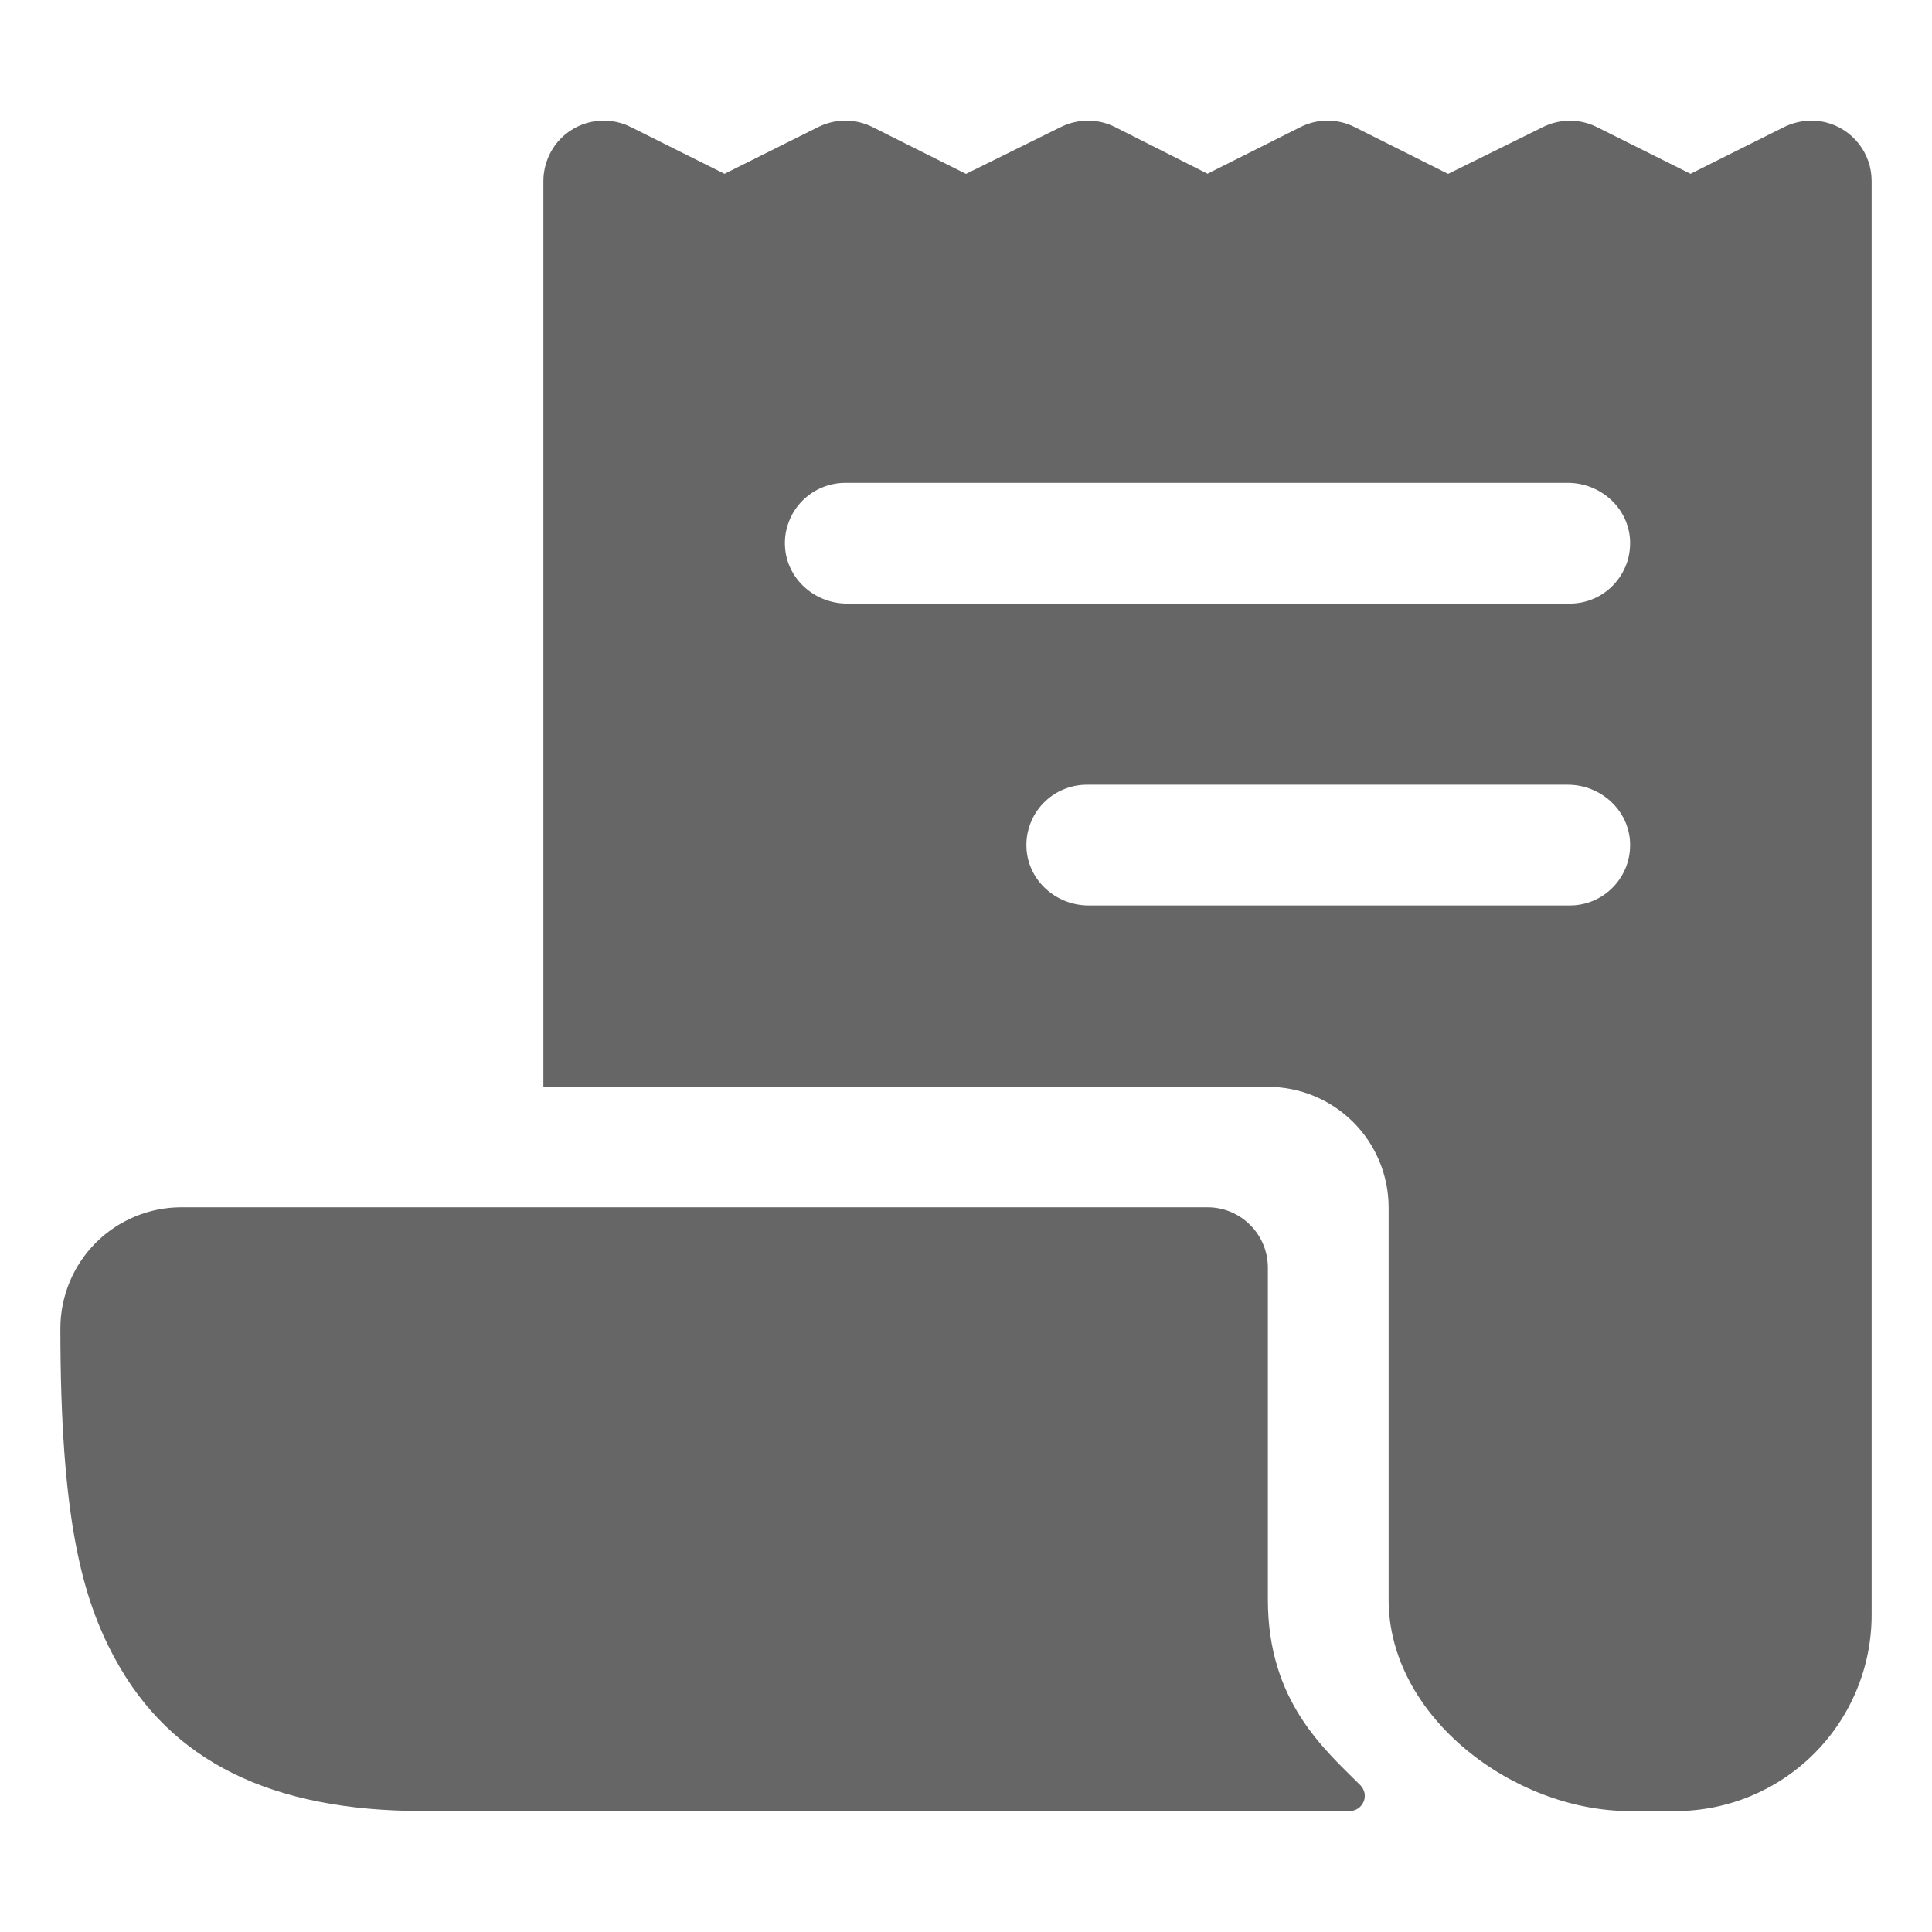 <svg width="24" height="24" viewBox="0 0 24 24" fill="none" xmlns="http://www.w3.org/2000/svg">
<path d="M22.679 1.519C22.501 1.477 22.315 1.5 22.152 1.583L21 2.159L19.837 1.578C19.733 1.526 19.618 1.499 19.502 1.499C19.386 1.499 19.271 1.526 19.167 1.578L17.989 2.16L16.828 1.578C16.724 1.525 16.608 1.498 16.491 1.498C16.375 1.498 16.259 1.525 16.155 1.578L15 2.158L13.854 1.579C13.75 1.526 13.635 1.499 13.518 1.498C13.401 1.498 13.286 1.525 13.181 1.576L12 2.16L10.837 1.577C10.733 1.525 10.618 1.498 10.502 1.498C10.385 1.498 10.27 1.525 10.166 1.577L9 2.159L7.835 1.577C7.685 1.502 7.514 1.479 7.35 1.513C7.185 1.546 7.037 1.634 6.928 1.762C6.811 1.902 6.748 2.079 6.75 2.261V13.498L6.752 13.501H15.75C16.148 13.501 16.529 13.659 16.811 13.94C17.092 14.221 17.25 14.603 17.25 15.001V19.873C17.25 21.323 18.8 22.498 20.25 22.498H20.812C21.459 22.498 22.079 22.241 22.536 21.784C22.993 21.327 23.25 20.707 23.25 20.061V2.248C23.25 2.08 23.194 1.917 23.09 1.785C22.987 1.653 22.842 1.559 22.679 1.519ZM19.5 11.248H13.523C13.118 11.248 12.769 10.937 12.751 10.532C12.746 10.431 12.762 10.33 12.798 10.235C12.833 10.14 12.888 10.053 12.958 9.98C13.028 9.907 13.112 9.848 13.205 9.809C13.298 9.769 13.399 9.748 13.5 9.748H19.476C19.881 9.748 20.231 10.059 20.249 10.464C20.253 10.566 20.238 10.667 20.202 10.762C20.166 10.857 20.112 10.943 20.042 11.016C19.972 11.09 19.888 11.148 19.795 11.188C19.701 11.228 19.601 11.248 19.5 11.248ZM19.5 7.498H10.523C10.118 7.498 9.769 7.187 9.751 6.782C9.746 6.681 9.762 6.58 9.798 6.485C9.833 6.39 9.888 6.303 9.958 6.23C10.028 6.157 10.112 6.098 10.205 6.059C10.298 6.019 10.399 5.998 10.5 5.998H19.476C19.881 5.998 20.231 6.309 20.249 6.714C20.253 6.816 20.238 6.917 20.202 7.012C20.166 7.106 20.112 7.193 20.042 7.266C19.972 7.34 19.888 7.398 19.795 7.438C19.701 7.478 19.601 7.498 19.5 7.498Z" fill="#666666"/>
<path d="M15.75 19.872V15.747C15.75 15.548 15.671 15.357 15.53 15.217C15.39 15.076 15.199 14.997 15 14.997H2.25C1.852 14.998 1.471 15.157 1.19 15.438C0.909 15.72 0.751 16.101 0.75 16.499C0.75 18.869 1.021 19.854 1.428 20.604C2.118 21.878 3.368 22.497 5.25 22.497H16.766C16.803 22.497 16.839 22.486 16.87 22.466C16.901 22.445 16.925 22.416 16.939 22.382C16.954 22.348 16.957 22.31 16.951 22.274C16.943 22.238 16.926 22.204 16.9 22.178C16.456 21.733 15.75 21.138 15.75 19.872Z" fill="#666666"/>
</svg>
